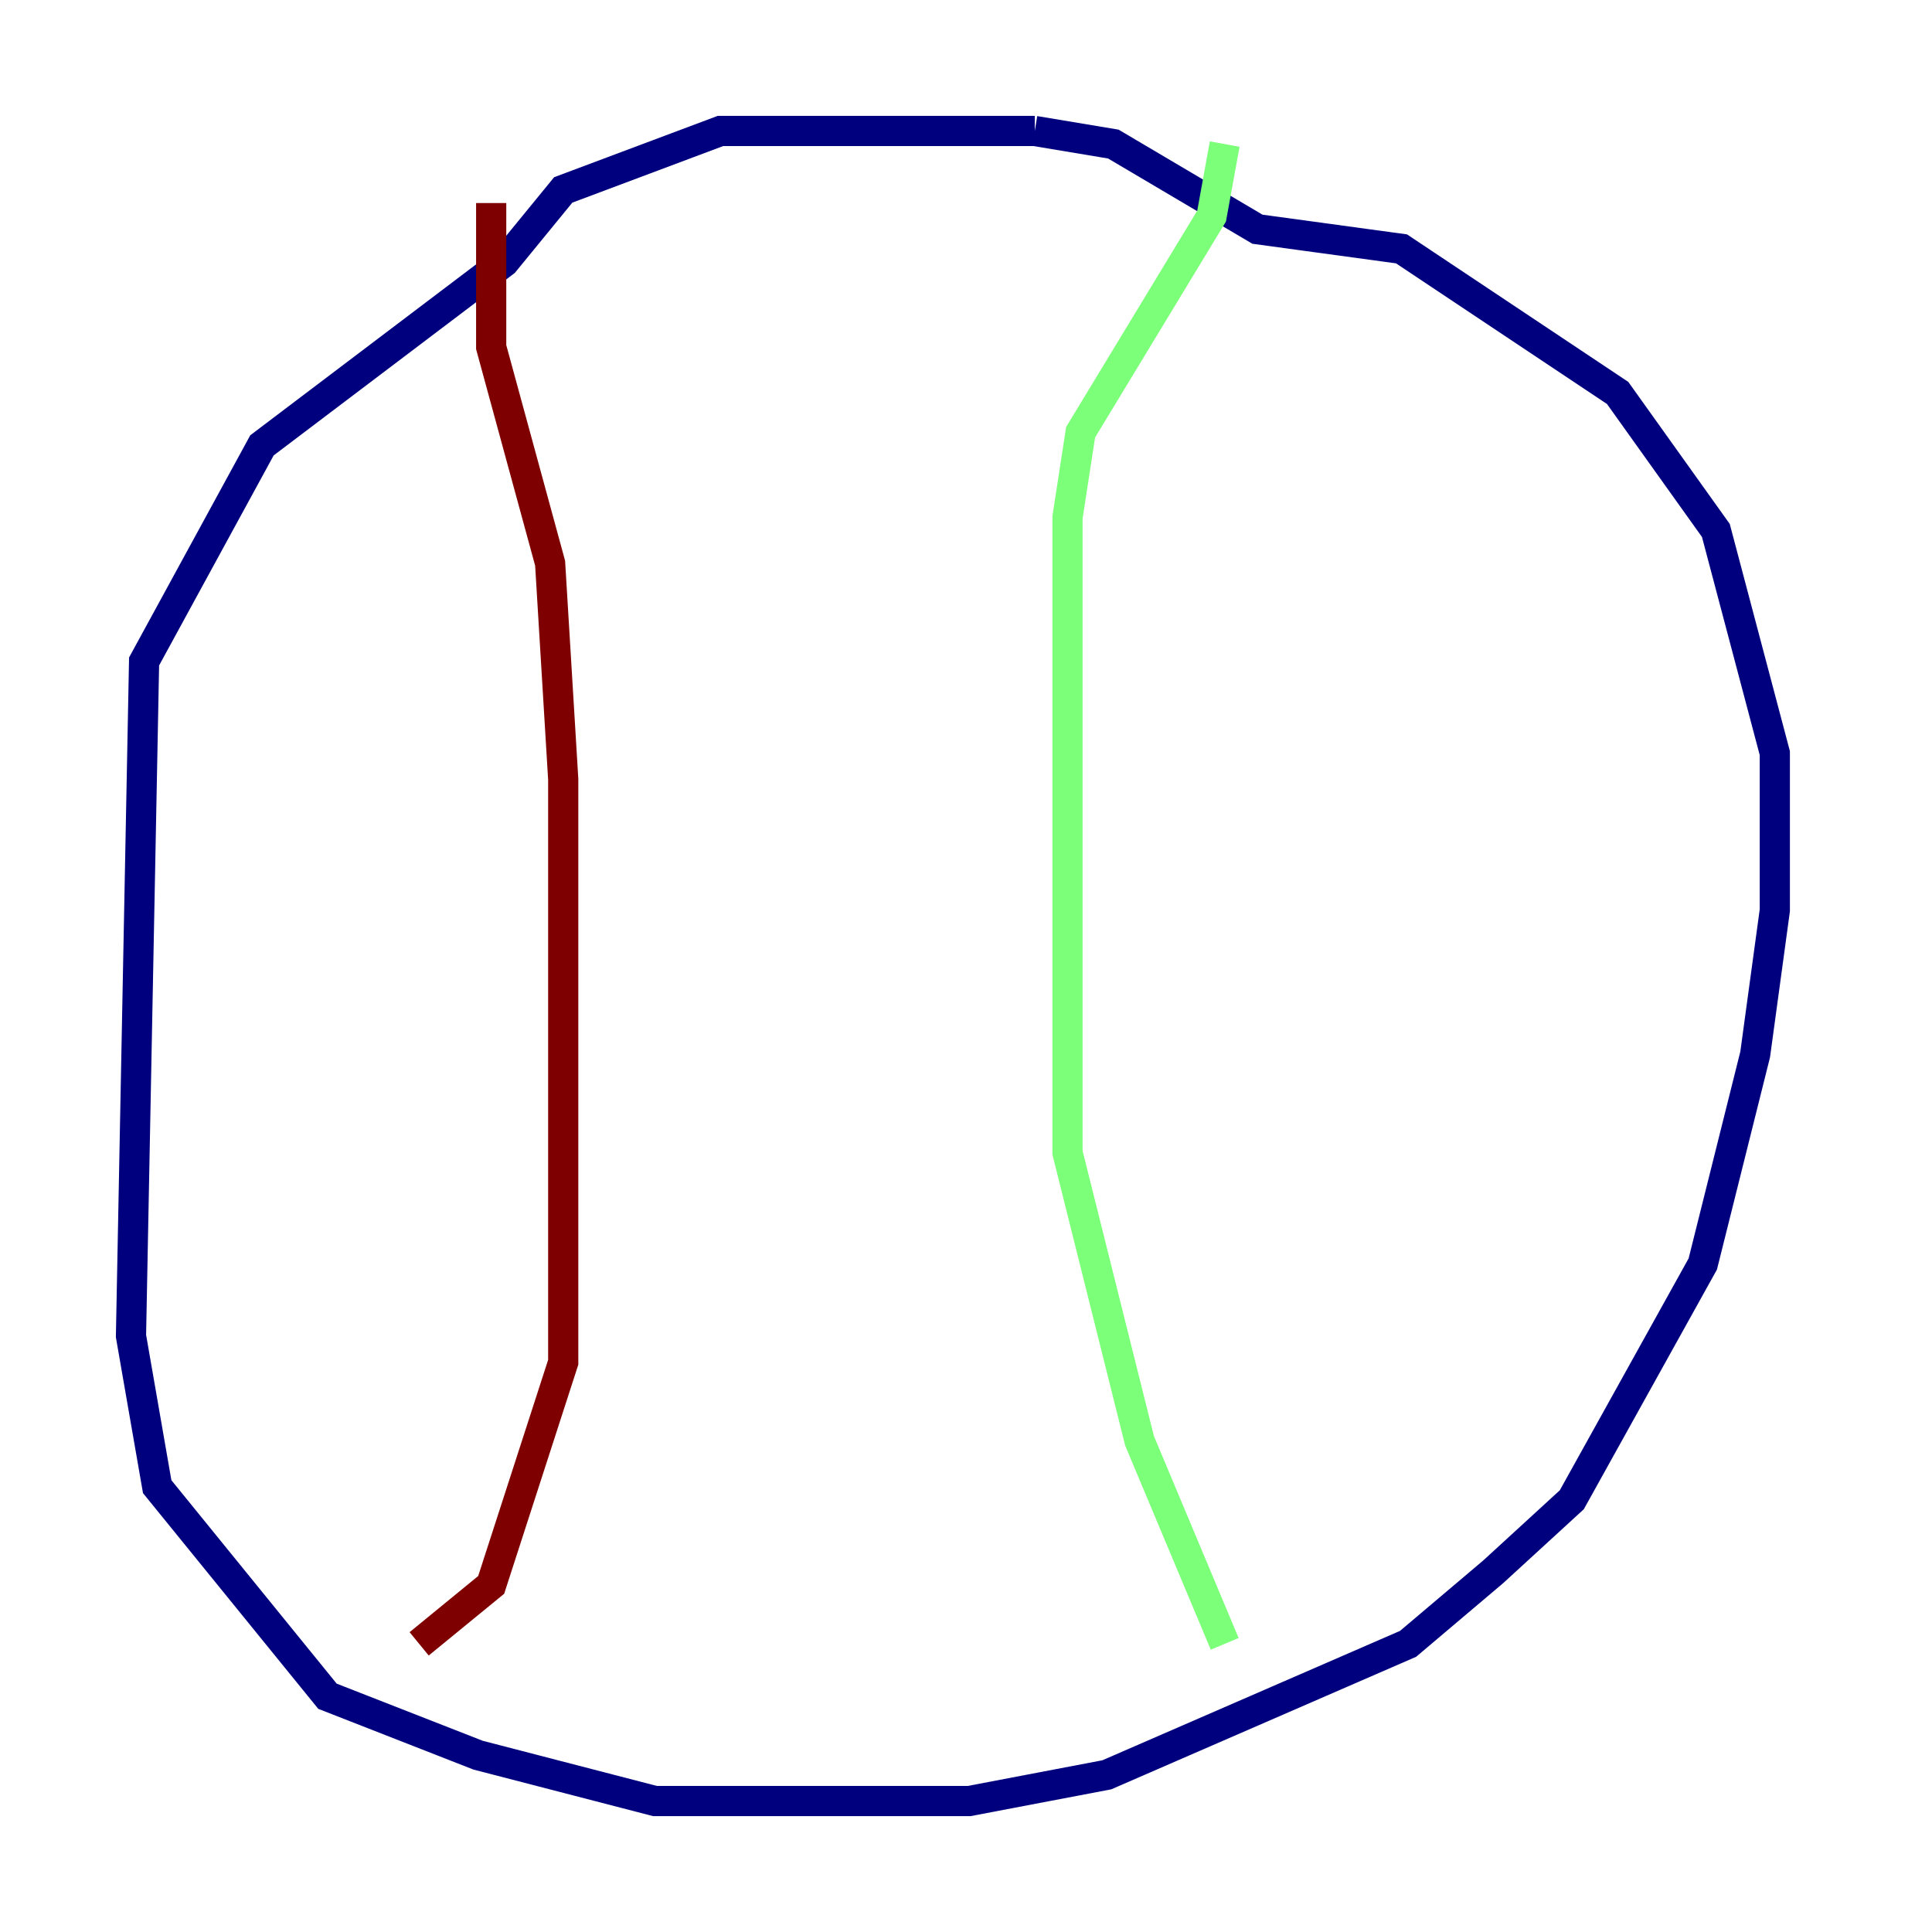 <?xml version="1.0" encoding="utf-8" ?>
<svg baseProfile="tiny" height="128" version="1.2" viewBox="0,0,128,128" width="128" xmlns="http://www.w3.org/2000/svg" xmlns:ev="http://www.w3.org/2001/xml-events" xmlns:xlink="http://www.w3.org/1999/xlink"><defs /><polyline fill="none" points="68.556,8.678 47.729,8.678 37.315,12.583 33.41,17.356 17.356,29.505 9.546,43.824 8.678,88.515 10.414,98.495 21.695,112.38 31.675,116.285 43.39,119.322 64.217,119.322 73.329,117.586 93.288,108.909 98.929,104.136 104.136,99.363 112.814,83.742 116.285,69.858 117.586,60.312 117.586,49.898 113.681,35.146 107.173,26.034 92.854,16.488 83.308,15.186 73.763,9.546 68.556,8.678" stroke="#00007f" stroke-width="2" /><polyline fill="none" points="81.139,9.546 80.271,14.319 71.593,28.637 70.725,34.278 70.725,76.366 75.498,95.458 81.139,108.909" stroke="#7cff79" stroke-width="2" /><polyline fill="none" points="32.542,13.451 32.542,22.997 36.447,37.315 37.315,51.634 37.315,90.251 32.542,105.003 27.77,108.909" stroke="#7f0000" stroke-width="2" /></svg>